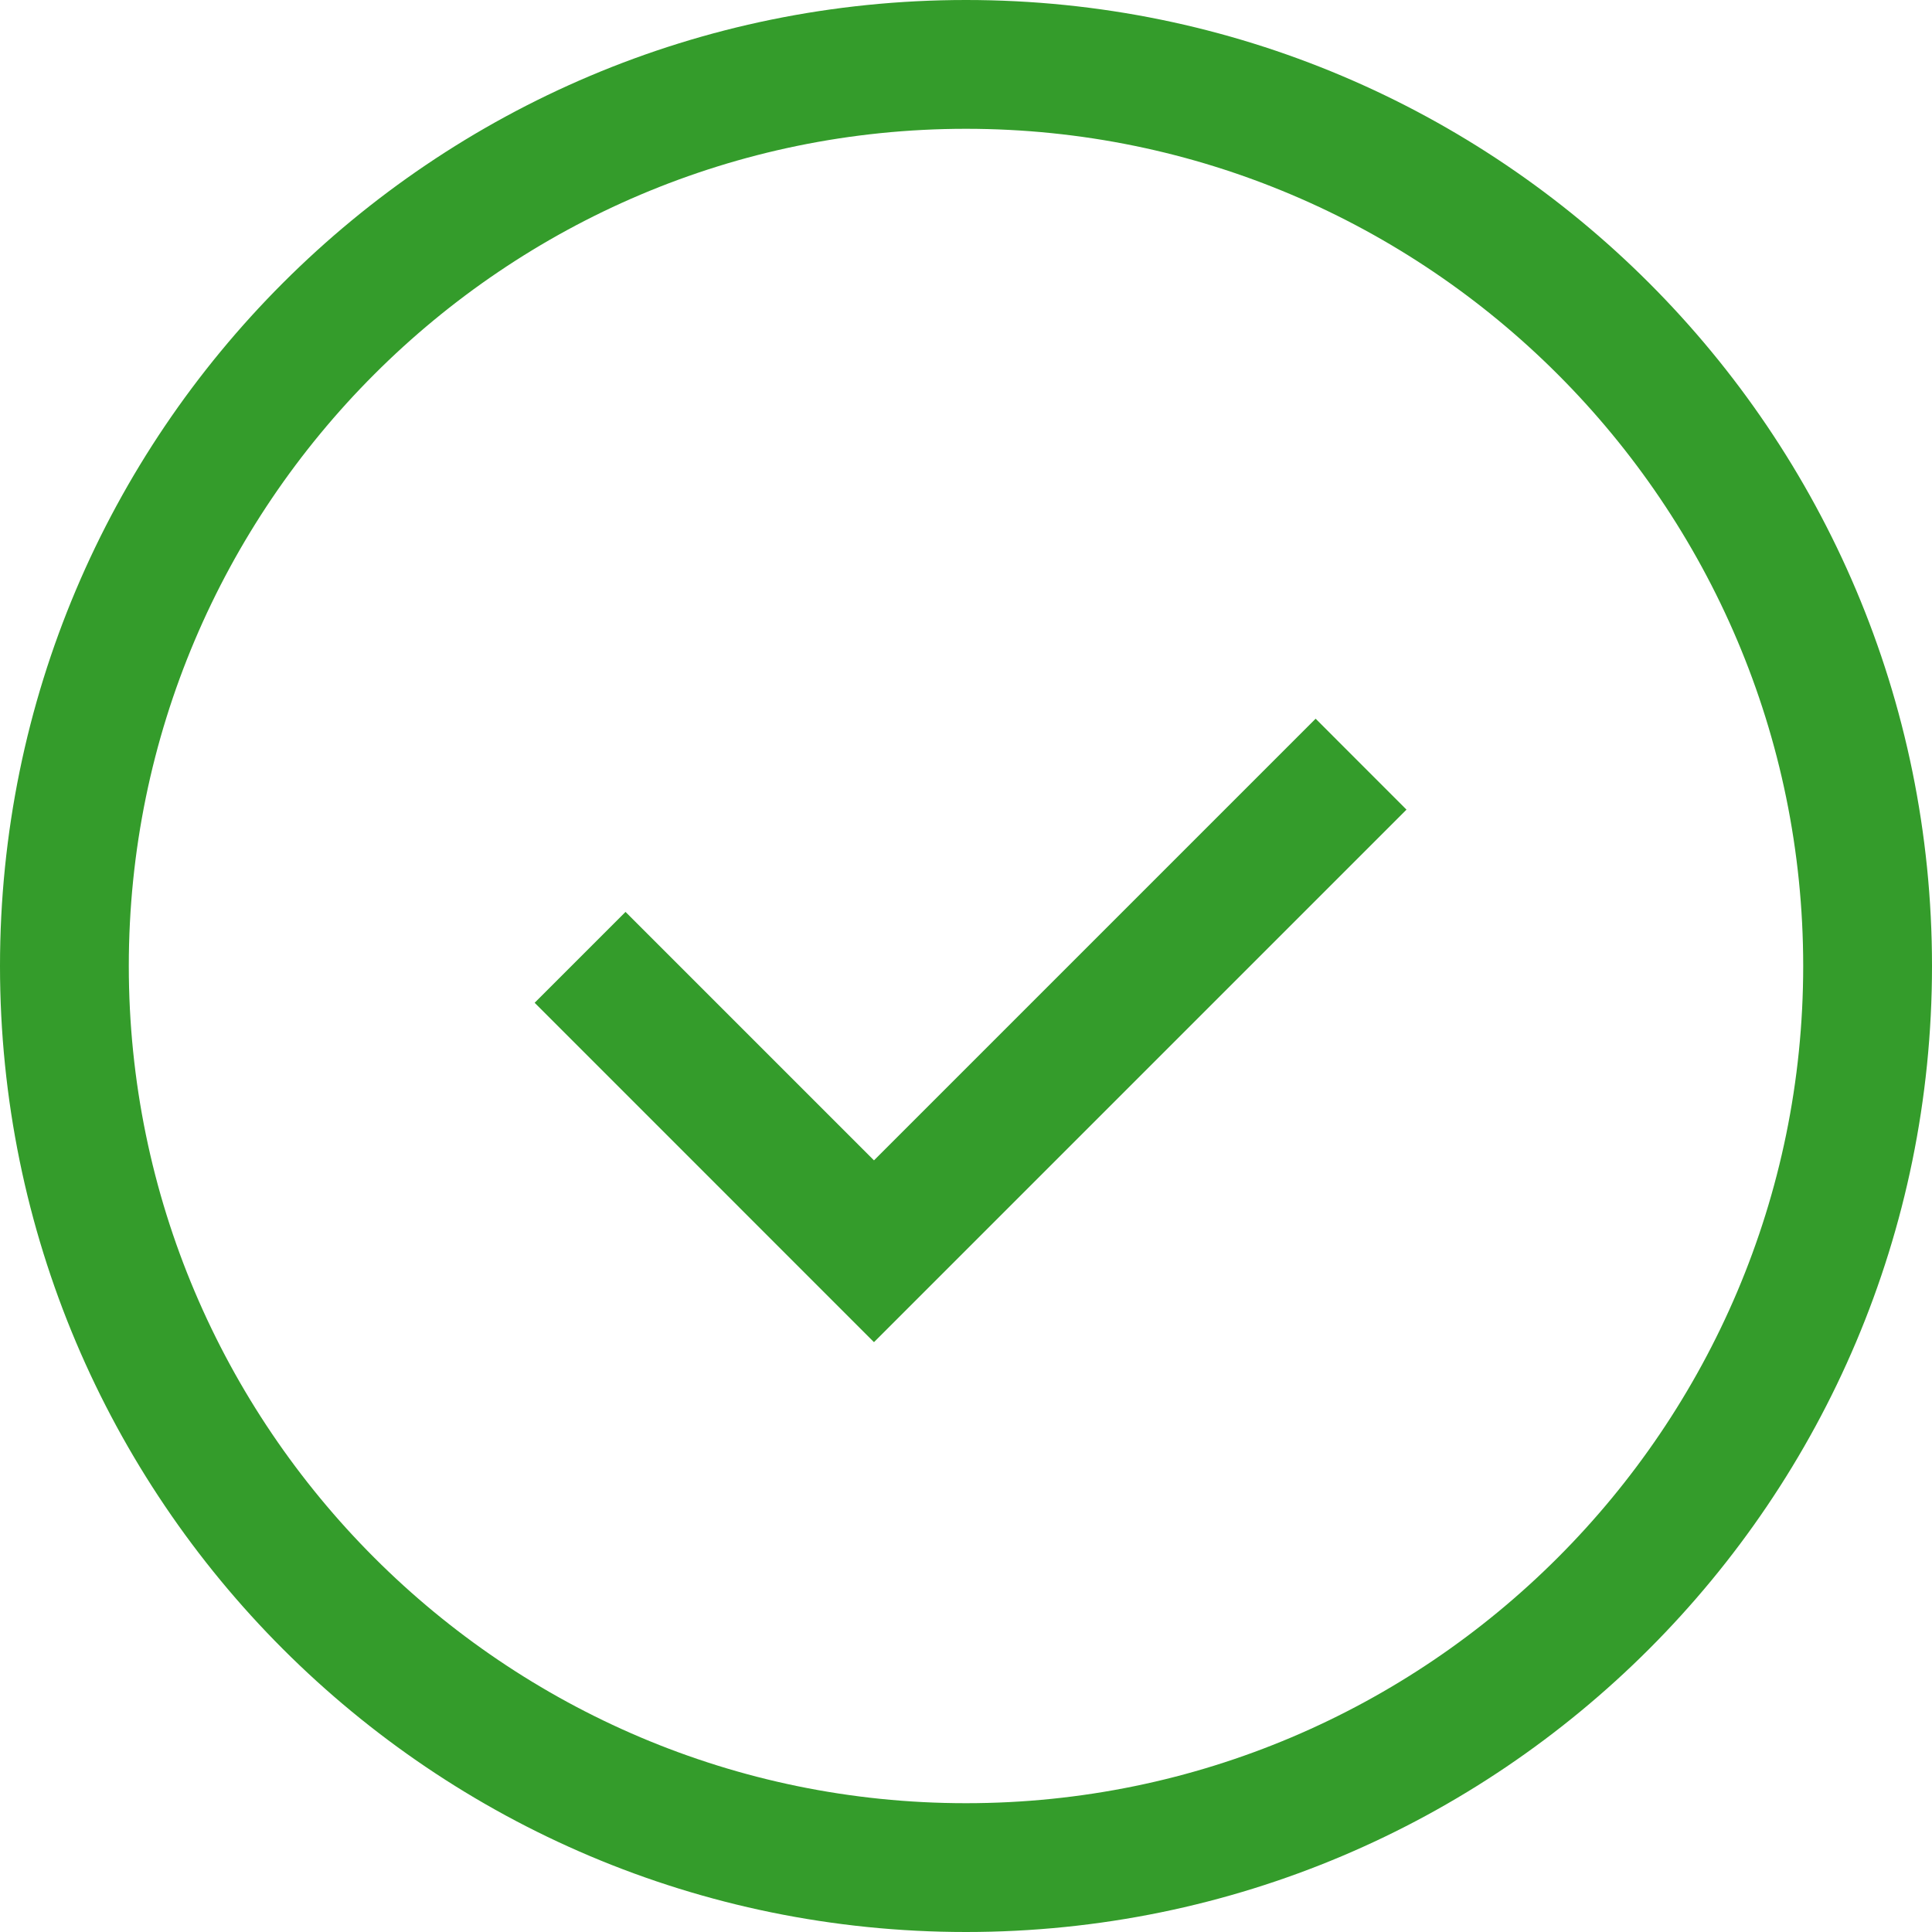 <?xml version="1.0" encoding="UTF-8"?>
<svg width="30px" height="30px" viewBox="0 0 30 30" version="1.1" xmlns="http://www.w3.org/2000/svg" xmlns:xlink="http://www.w3.org/1999/xlink">
    <title>icon success</title>
    <g id="icon-success" stroke="none" stroke-width="1" fill="none" fill-rule="evenodd">
        <g id="icon_success" fill="#349C2B">
            <path d="M15,-0 C23.284,-0 30,6.716 30,15 C30,23.284 23.284,30 15,30 C6.716,30 0,23.284 0,15 C0,6.716 6.716,-0 15,-0 Z M15,28 C22.168,28 28,22.168 28,15 C28,7.832 22.168,2 15,2 C7.832,2 2,7.832 2,15 C2,22.168 7.832,28 15,28 Z M20.429,11.16 L21.84,12.572 L13.572,20.84 L13.571,20.839 L13.57,20.84 L8.302,15.571 L9.713,14.16 L13.571,18.018 L20.429,11.16 Z" id="Combined-Shape"></path>
        </g>
    </g>
</svg>